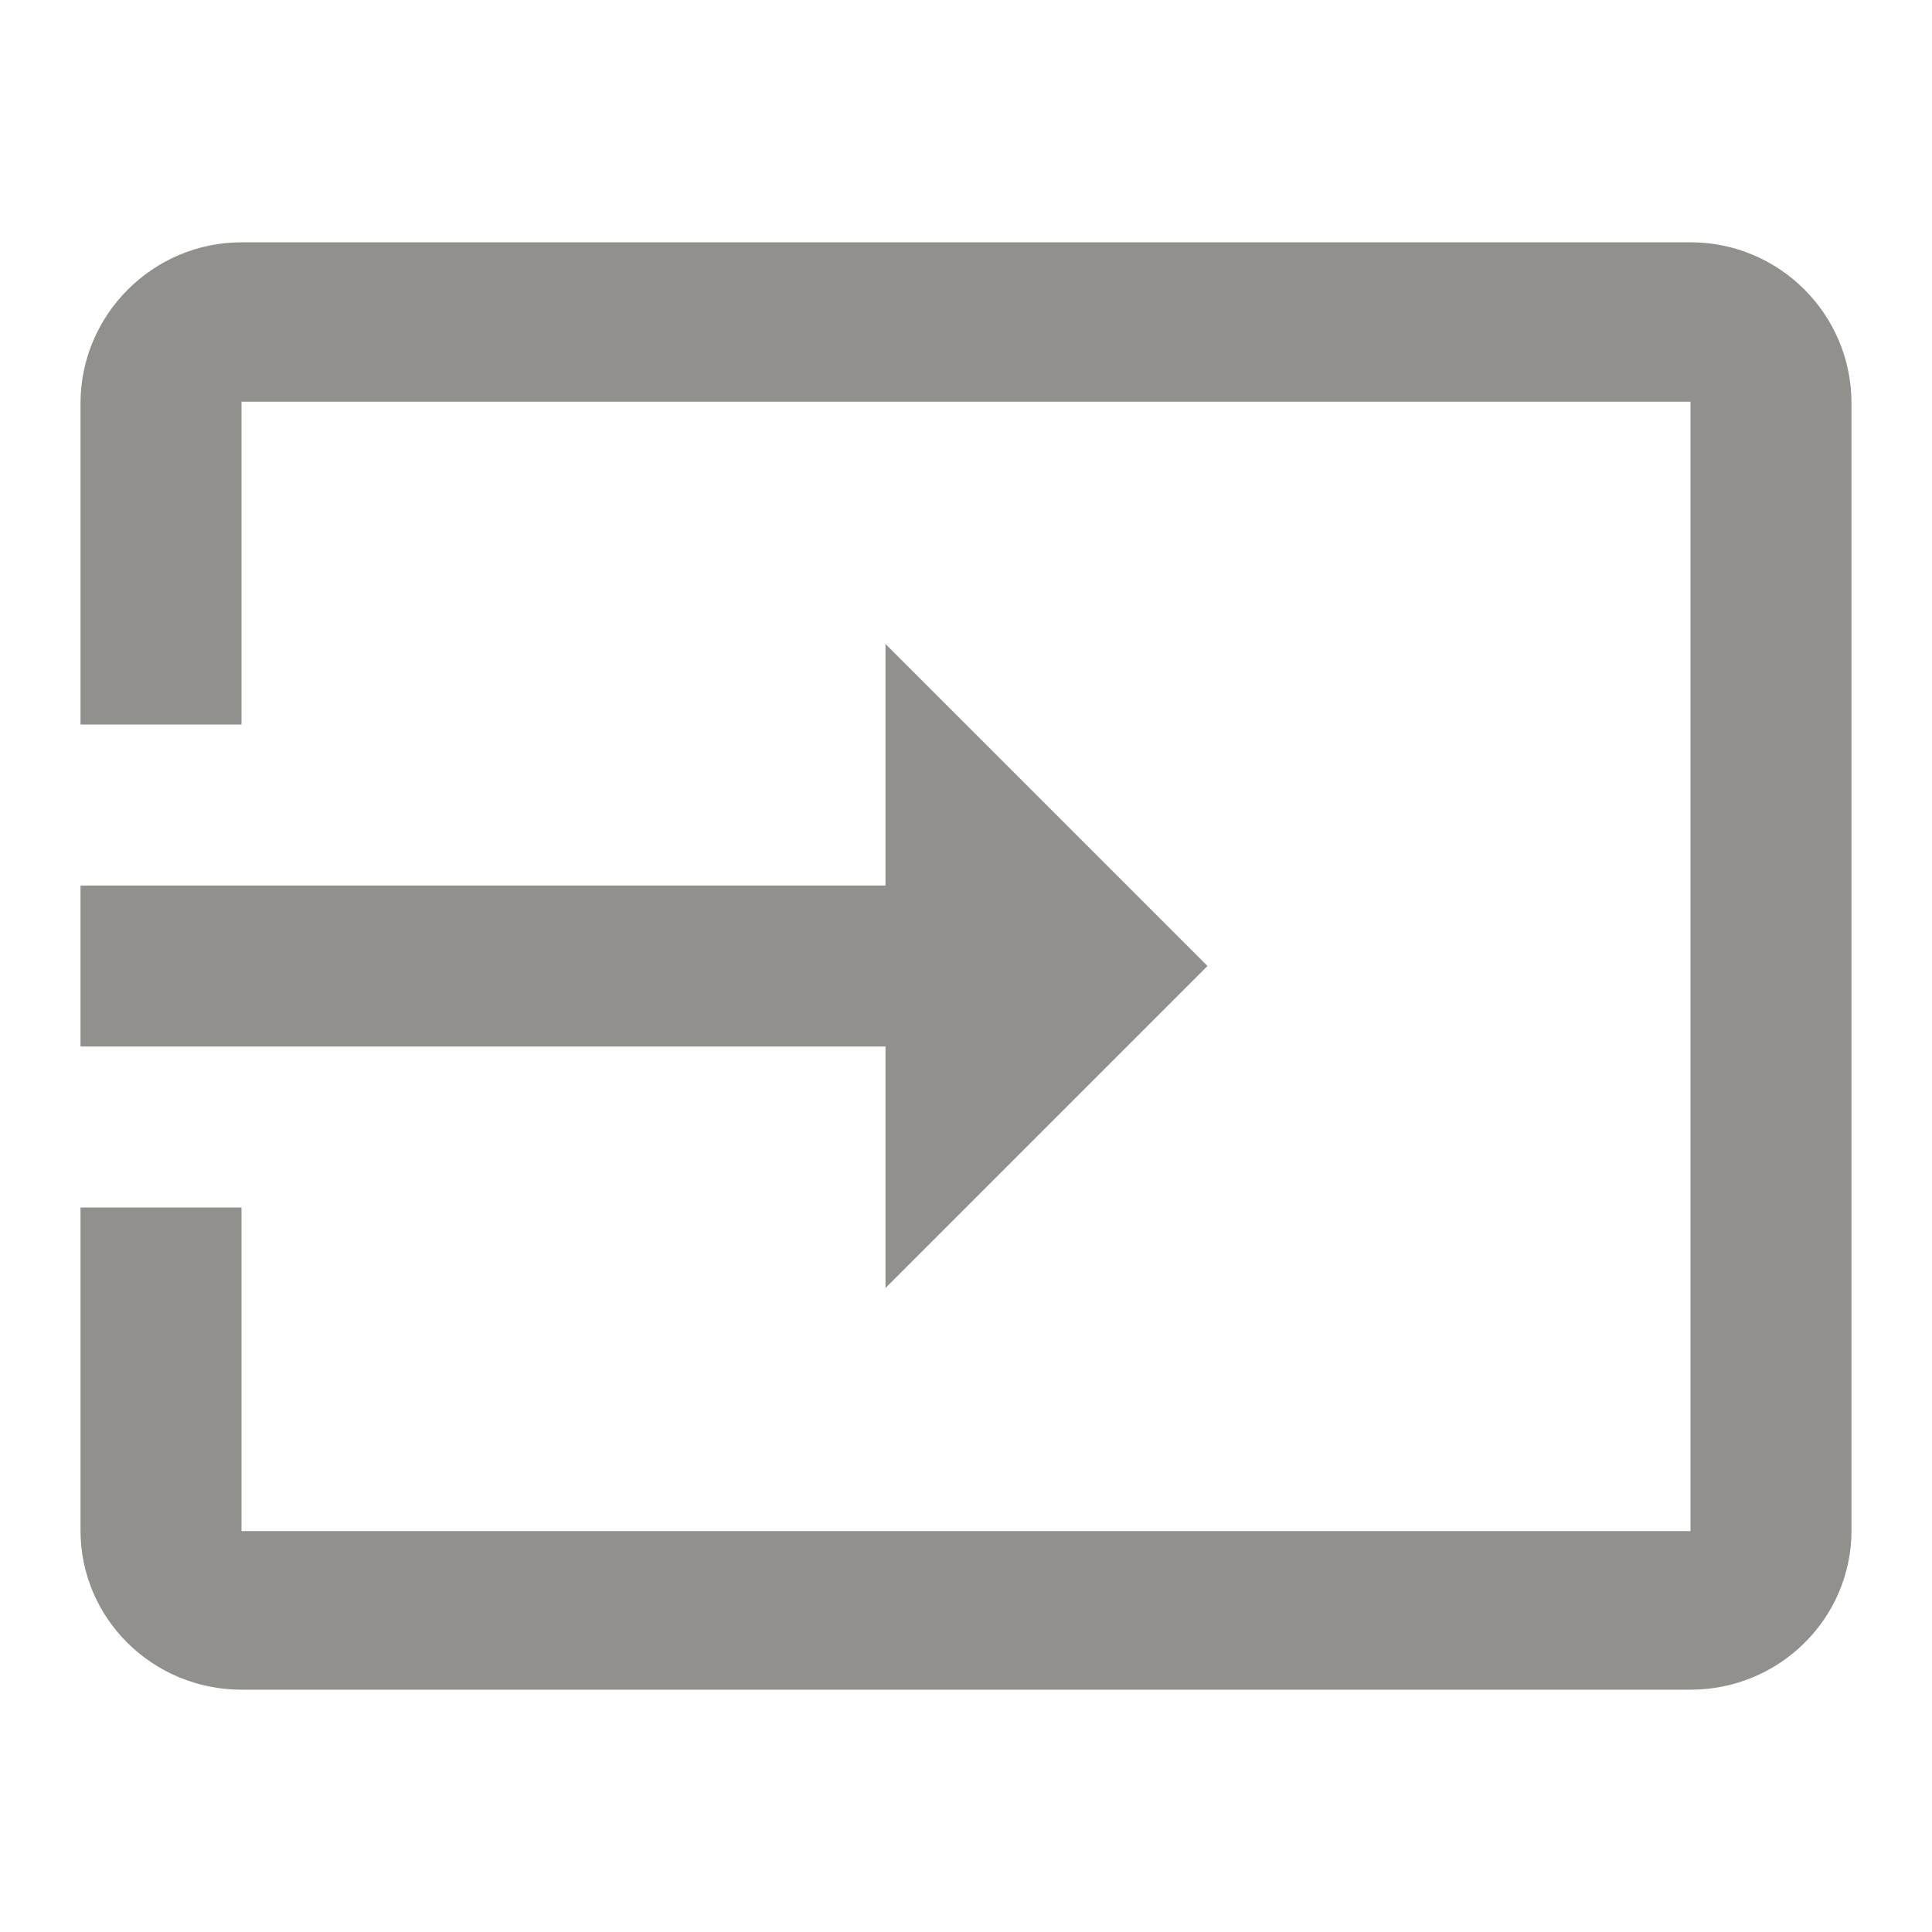 <!-- Generated by IcoMoon.io -->
<svg version="1.1" xmlns="http://www.w3.org/2000/svg" width="280" height="280" viewBox="0 0 280 280">
<title>mt-input</title>
<path fill="#91908d" d="M245 35.117h-210c-12.833 0-23.333 10.5-23.333 23.333v46.55h23.333v-46.783h210v163.683h-210v-46.9h-23.333v46.783c0 12.833 10.5 23.1 23.333 23.1h210c12.833 0 23.333-10.267 23.333-23.1v-163.333c0-12.95-10.5-23.333-23.333-23.333v0zM128.333 186.667l46.667-46.667-46.667-46.666v35h-116.667v23.333h116.667v35z"></path>
</svg>
